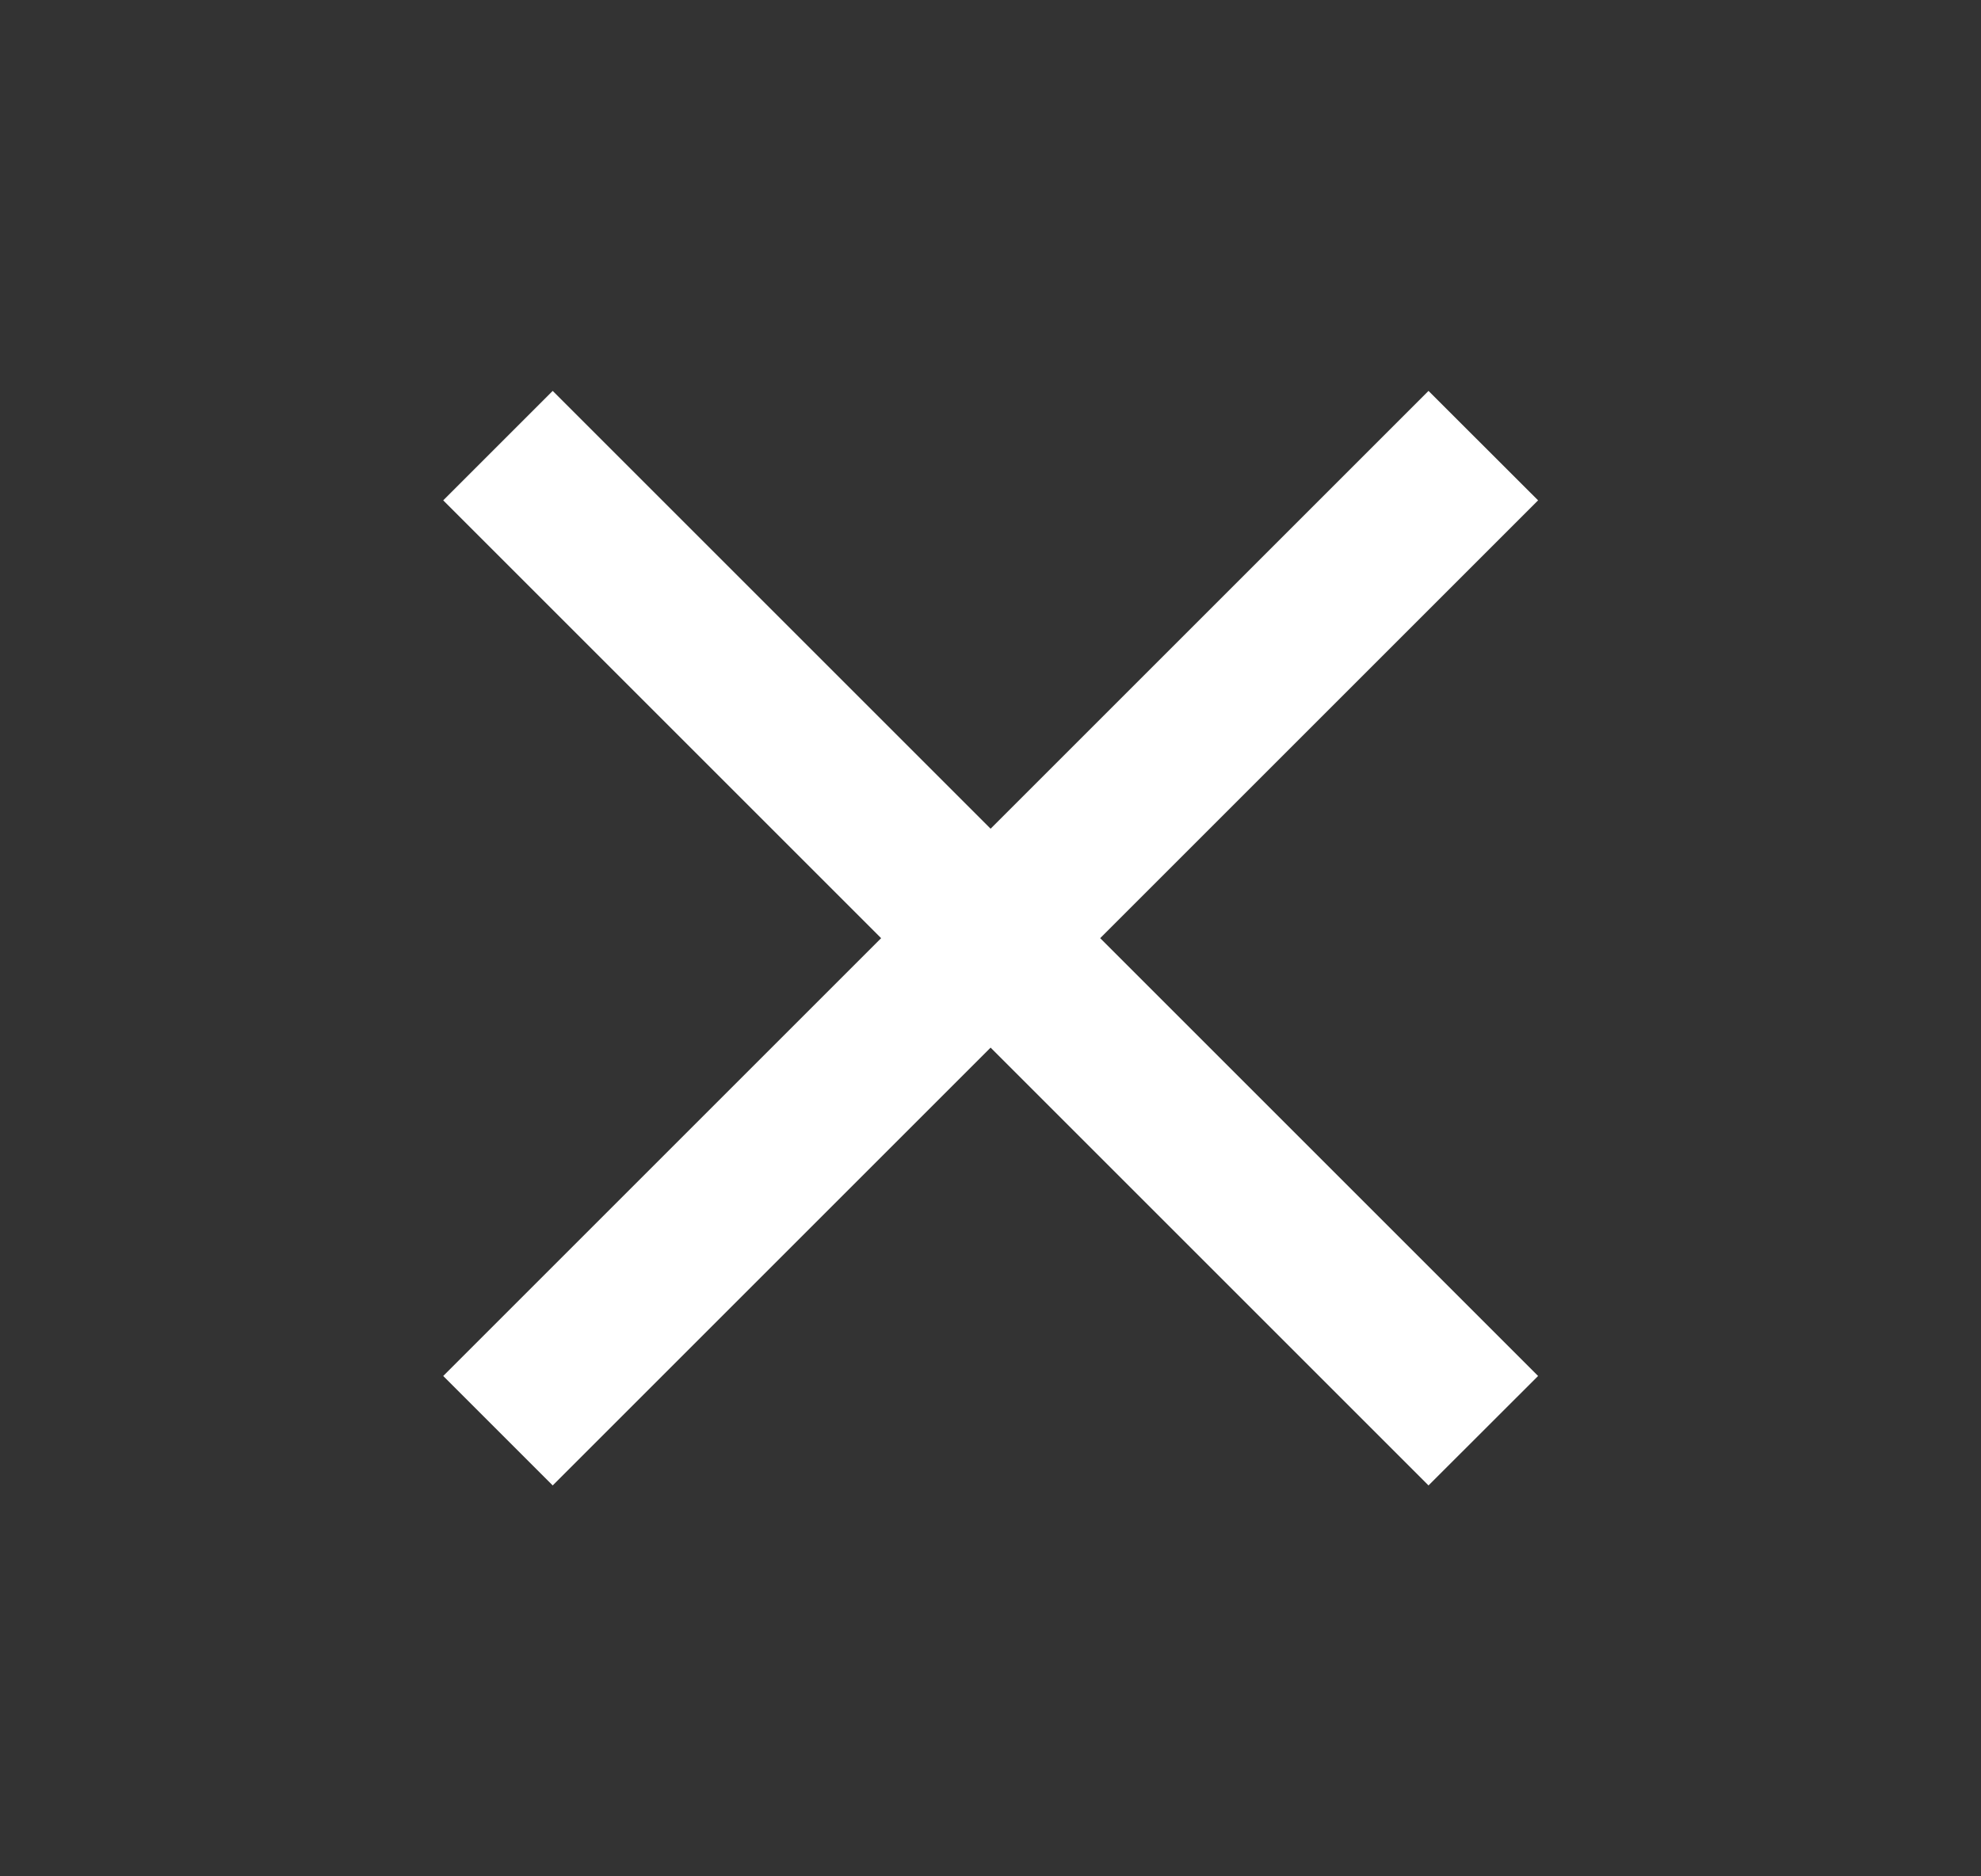 <svg width="19" height="18" viewBox="0 0 19 18" fill="none" xmlns="http://www.w3.org/2000/svg">
<rect x="0" y="0" width="19" height="18" fill="#333333" stroke="none"/>
<mask id="mask0_2977_22011" style="mask-type:alpha" maskUnits="userSpaceOnUse" x="0" y="0" width="19" height="18">
<rect x="0.5" width="18" height="18" fill="#D9D9D9"/>
</mask>
<g mask="url(#mask0_2977_22011)">
<path d="M5.301 14.25L4.251 13.2L8.451 9L4.251 4.8L5.301 3.75L9.501 7.95L13.701 3.75L14.752 4.8L10.552 9L14.752 13.2L13.701 14.25L9.501 10.05L5.301 14.25Z" fill="white"/>
</g>
</svg>

